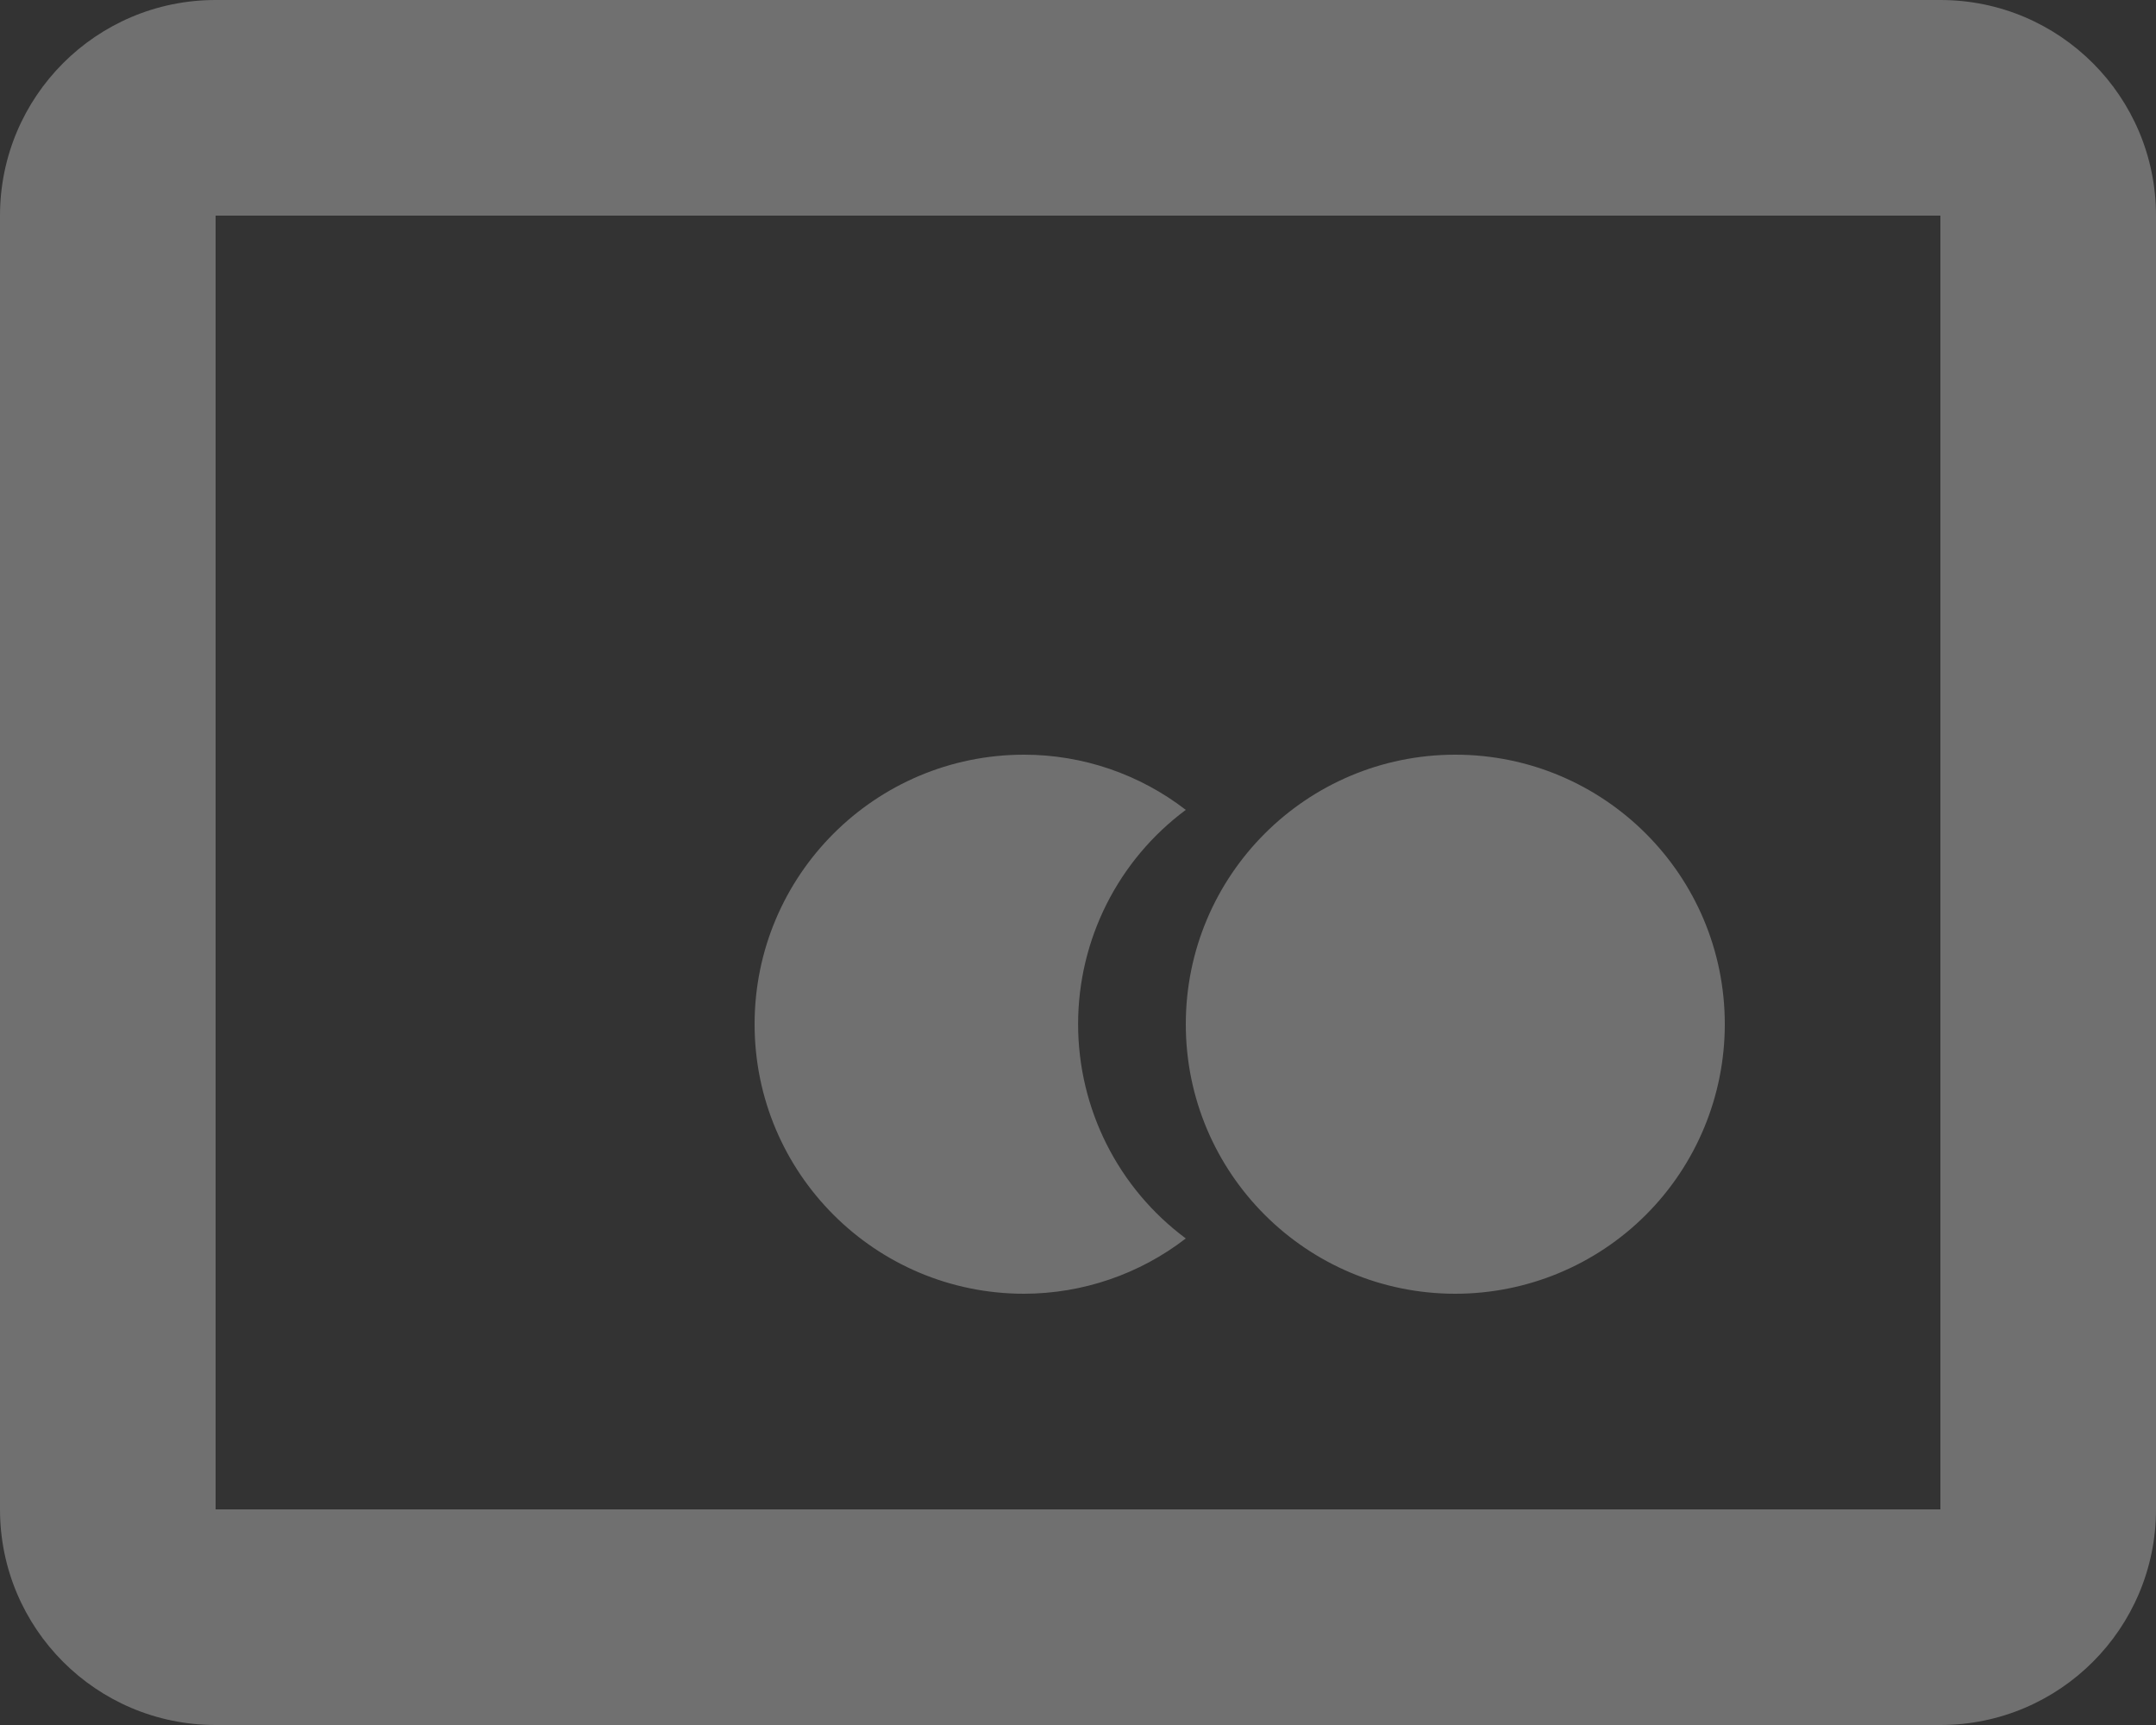 <svg width="20" height="16" viewBox="0 0 20 16" fill="none" xmlns="http://www.w3.org/2000/svg">
<rect x="0" y="0" width="20" height="16" fill="#333333" stroke="none"/>
<path d="M18 16H2C0.895 16 0 15.105 0 14L0 2C0 0.895 0.895 0 2 0L18 0C19.105 0 20 0.895 20 2V14C20 15.105 19.105 16 18 16ZM2 2V14H18V2H2ZM13.5 12C12.119 12 11 10.881 11 9.5C11 8.119 12.119 7 13.5 7C14.881 7 16 8.119 16 9.5C16 10.163 15.737 10.799 15.268 11.268C14.799 11.737 14.163 12 13.5 12ZM9.5 12C8.119 12 7 10.881 7 9.5C7 8.119 8.119 7 9.5 7C10.043 7 10.57 7.18 11 7.512C10.371 7.979 10.001 8.716 10.001 9.499C10.001 10.283 10.371 11.02 11 11.487C10.57 11.819 10.043 11.999 9.5 12Z" fill="white" fill-opacity="0.3"/>
</svg>
